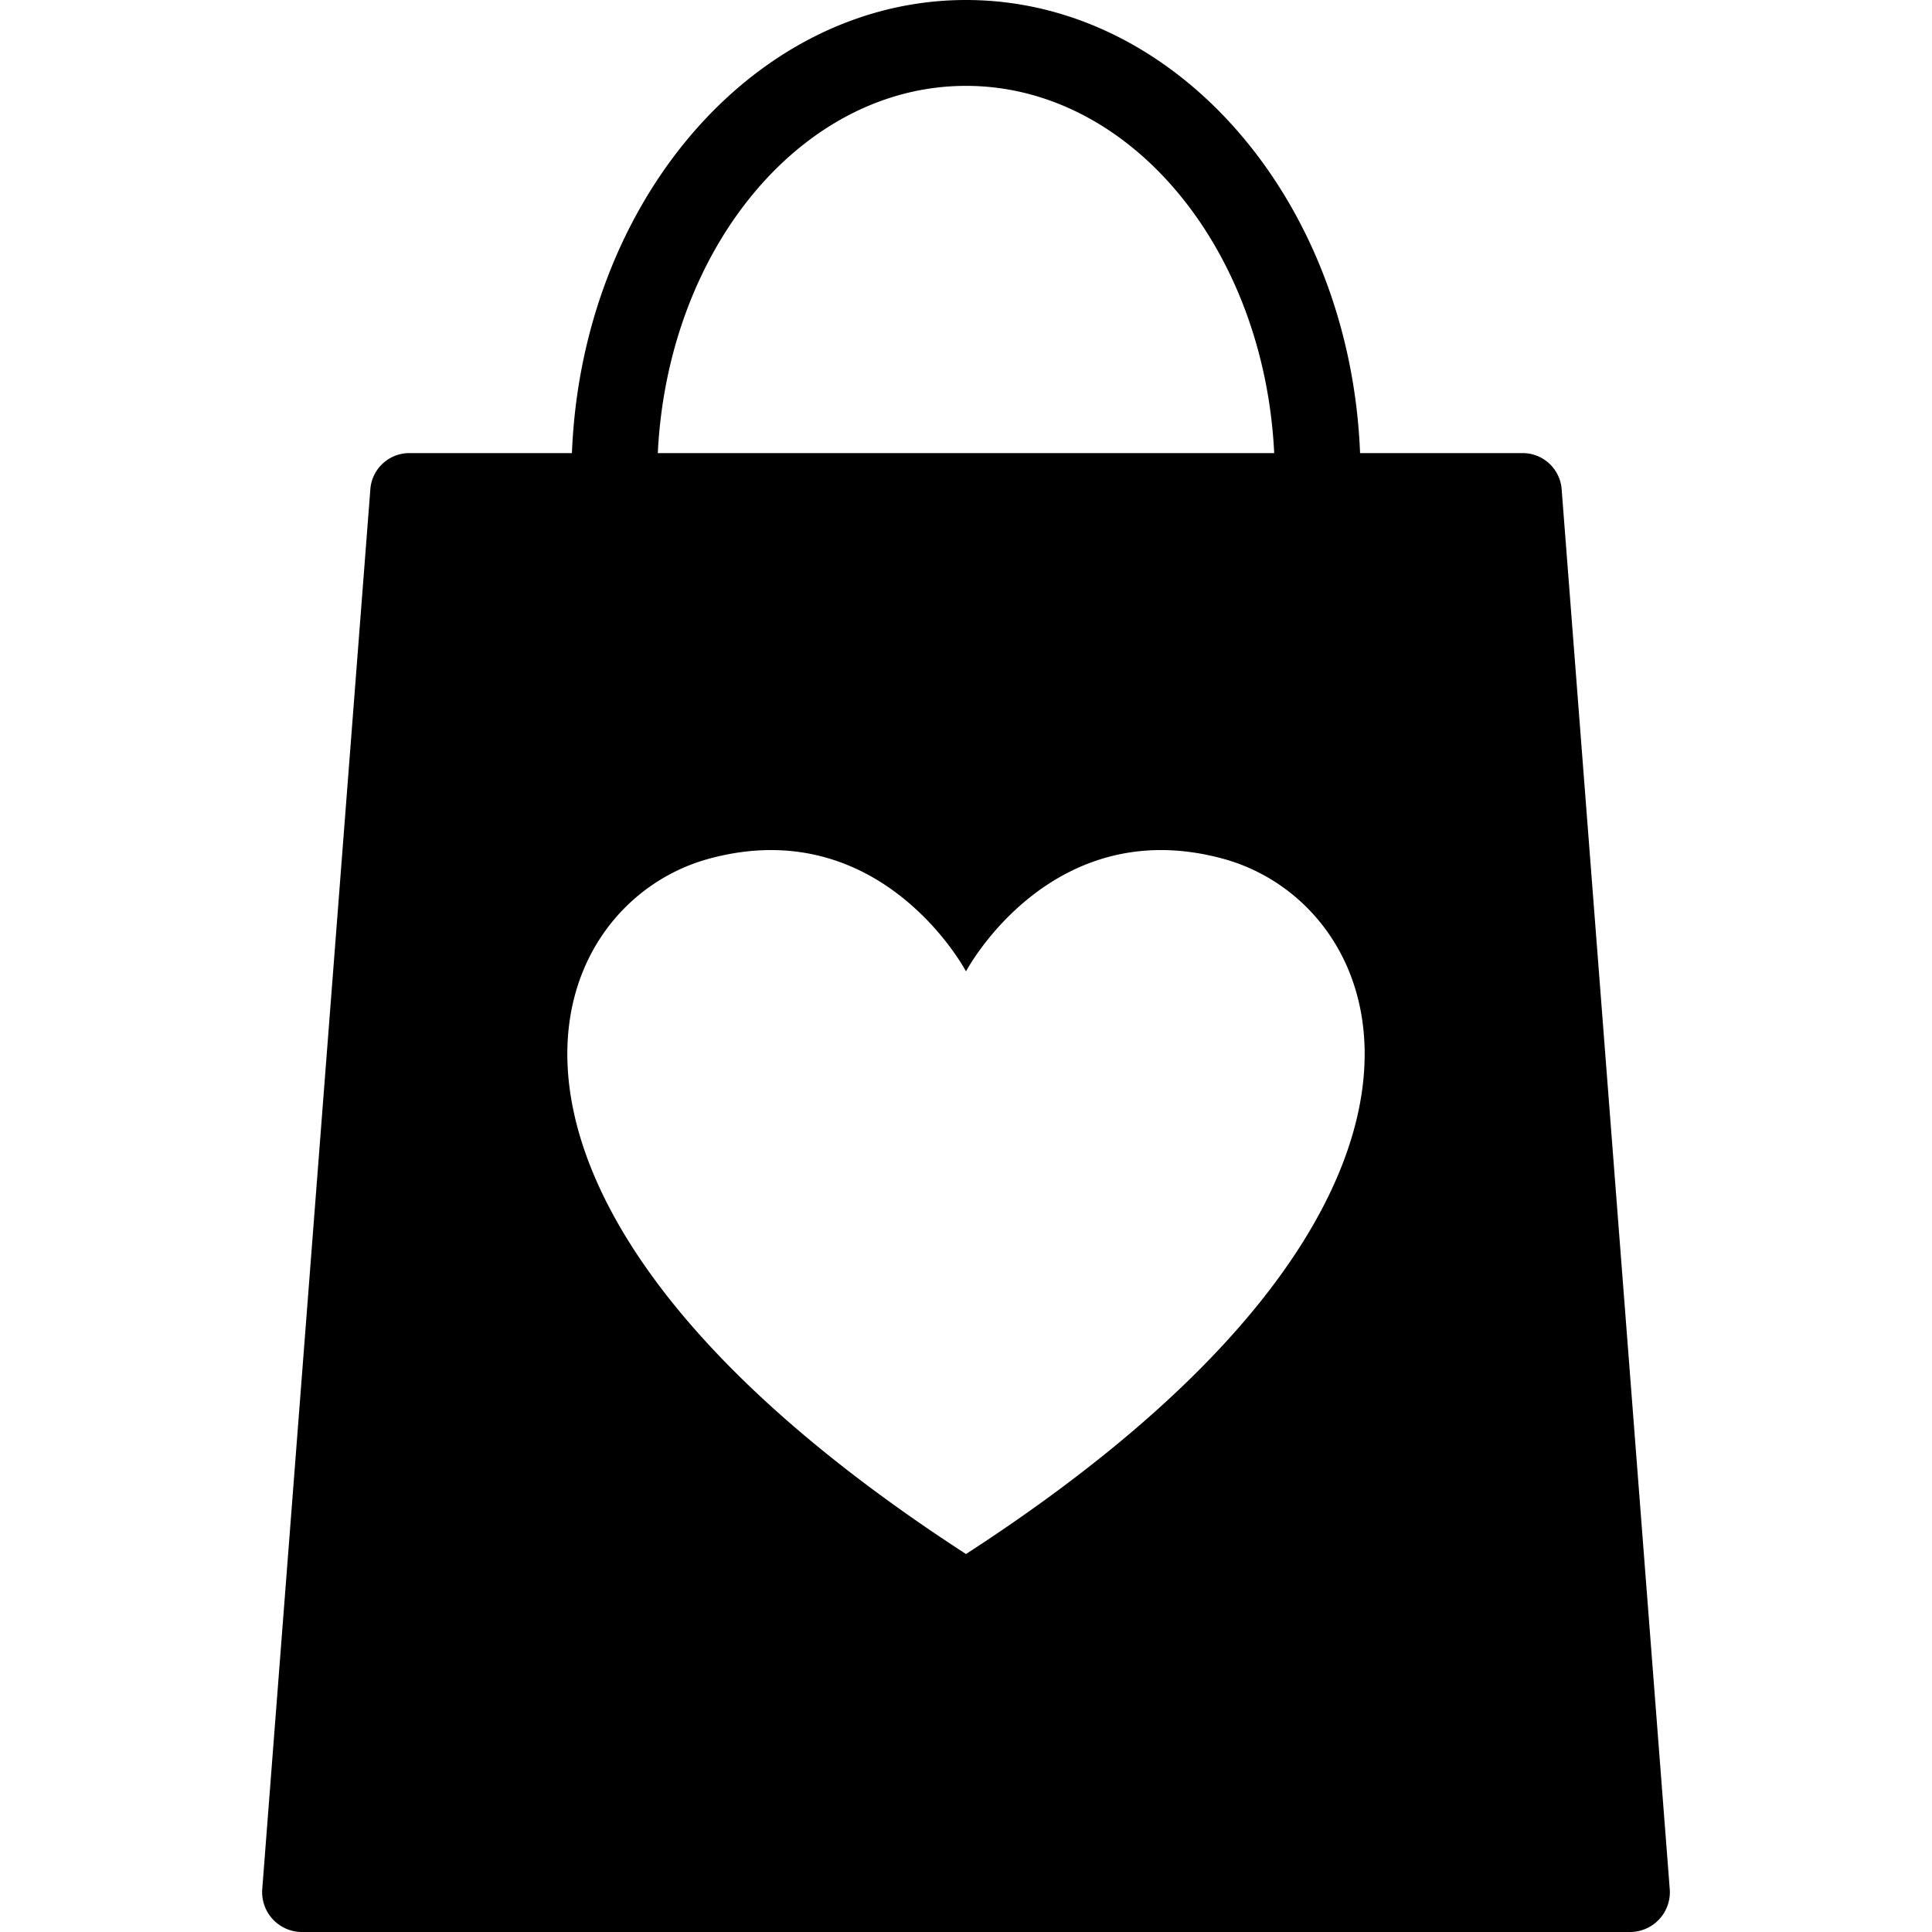 <svg xmlns="http://www.w3.org/2000/svg" width="252" height="252" viewBox="0 0 252 252"><path d="M217.8 246.5L203.7 63.9a5.1 5.1 0 0 0-5.1-4.8h-21.2C176.1 26.2 153.5 0 126 0S75.9 26.2 74.6 59.1H53.4a5.1 5.1 0 0 0-5.1 4.8L34.2 246.5a5.2 5.2 0 0 0 5.1 5.5h173.4a5.2 5.2 0 0 0 5.1-5.5zM126 11.2c21.4 0 38.9 21.2 40.2 47.9H85.8c1.3-26.7 18.8-47.9 40.2-47.9zm0 191.5C55.5 157 70 118.1 92.5 112s33.5 14.7 33.5 14.7 11-20.8 33.5-14.7 37 45-33.5 90.7z"/></svg>